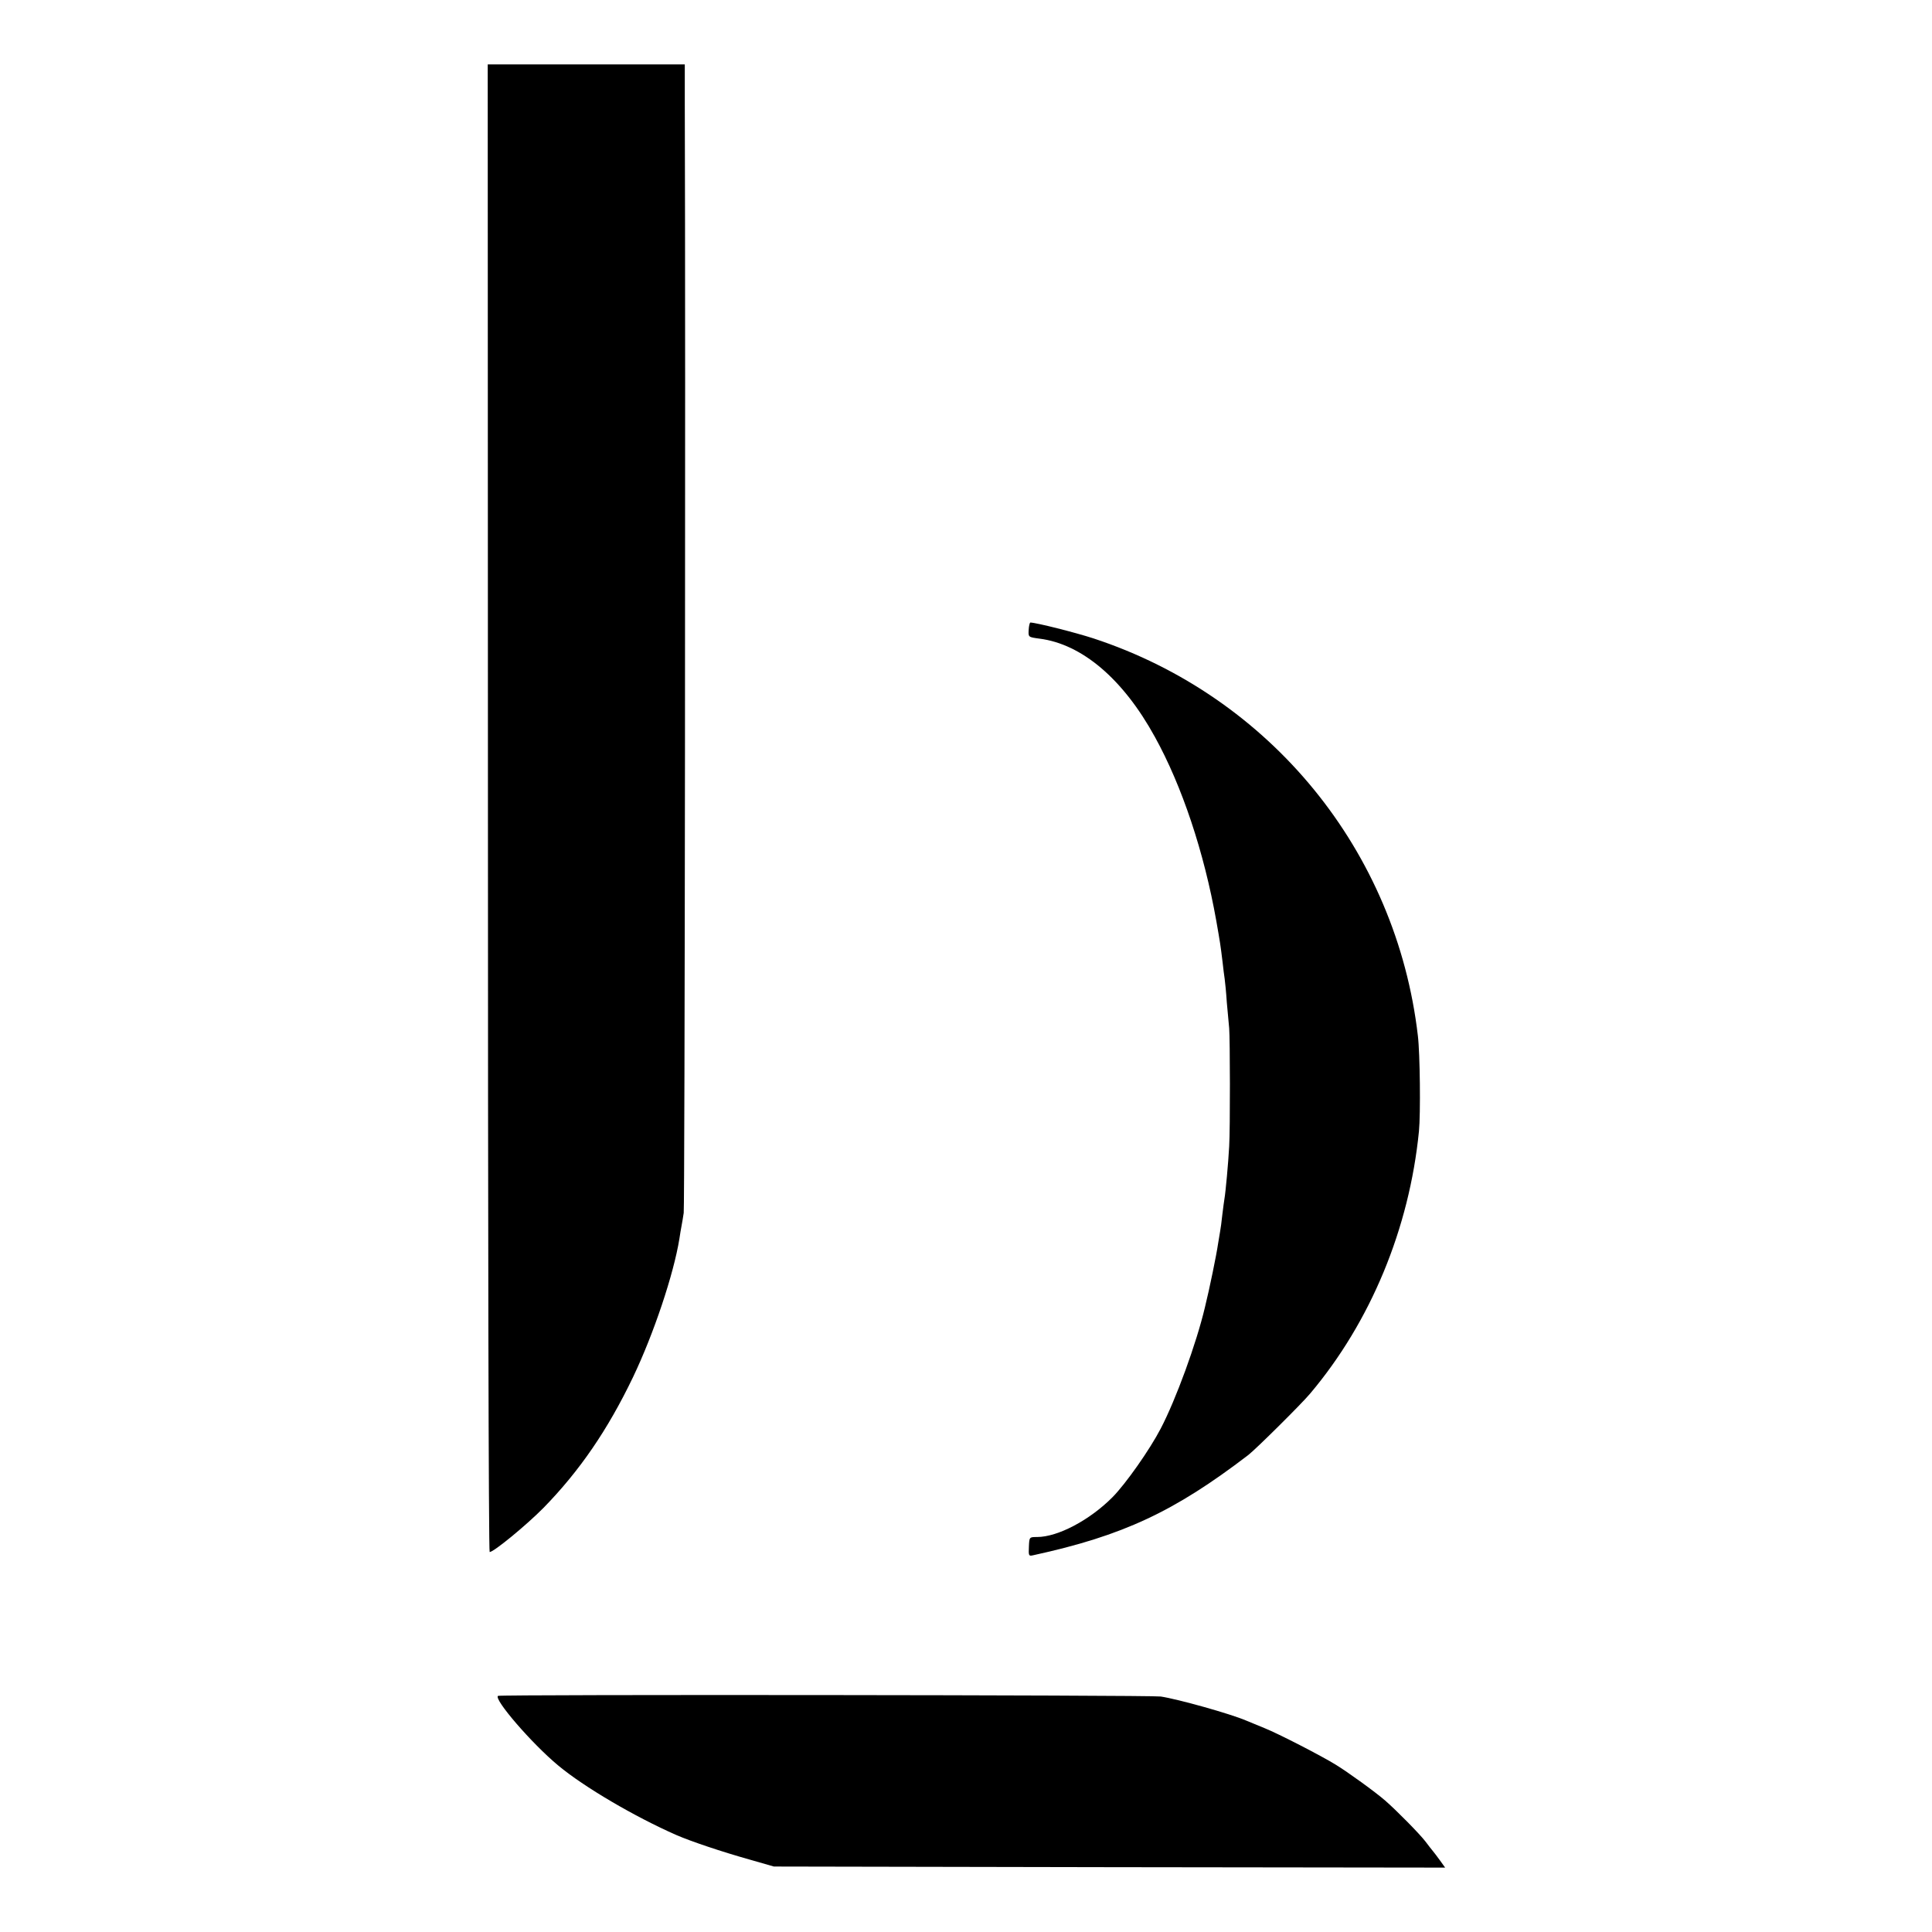 <?xml version="1.0" standalone="no"?>
<!DOCTYPE svg PUBLIC "-//W3C//DTD SVG 20010904//EN"
 "http://www.w3.org/TR/2001/REC-SVG-20010904/DTD/svg10.dtd">
<svg version="1.0" xmlns="http://www.w3.org/2000/svg"
 width="900pt" height="900pt" viewBox="0 0 900 900"
 preserveAspectRatio="xMidYMid meet">
<g transform="translate(0,900) scale(0.1,-0.1)"
fill="#000000" stroke="none">
<path d="M2273 5235 c0 -1906 3 -3465 8 -3465 19 0 171 125 251 206 168 172
299 363 417 609 96 201 189 478 216 645 3 19 7 46 10 60 3 14 7 41 10 60 5 26
9 3992 5 5173 l0 177 -459 0 -459 0 1 -3465z"/>
<path d="M4792 6066 c-2 -34 -2 -34 50 -41 198 -25 390 -188 538 -458 126
-228 229 -536 286 -857 18 -103 19 -108 29 -190 3 -30 8 -66 10 -80 2 -14 7
-63 10 -110 4 -47 9 -101 11 -120 4 -45 5 -466 0 -550 -4 -77 -17 -217 -22
-244 -2 -10 -6 -44 -10 -75 -3 -31 -8 -65 -10 -76 -2 -10 -6 -37 -10 -60 -7
-49 -39 -206 -61 -295 -40 -169 -135 -429 -206 -565 -51 -98 -162 -256 -224
-319 -106 -107 -255 -186 -352 -186 -36 0 -36 0 -38 -45 -2 -42 -1 -45 20 -40
418 91 657 203 1002 467 35 27 248 238 288 286 282 334 462 769 507 1222 8 81
5 363 -5 445 -100 861 -687 1580 -1511 1851 -86 28 -265 73 -294 74 -3 0 -7
-15 -8 -34z"/>
<path d="M2320 1100 c-22 -14 157 -222 280 -324 121 -101 357 -239 550 -324
69 -30 212 -78 340 -114 l115 -33 1563 -3 1564 -2 -23 32 c-13 18 -28 38 -34
45 -5 6 -21 26 -35 45 -26 34 -133 143 -187 190 -47 41 -176 134 -230 167 -68
42 -268 145 -333 171 -30 12 -68 28 -85 35 -75 32 -318 100 -398 112 -51 7
-3075 10 -3087 3z"/>
</g>
</svg>
